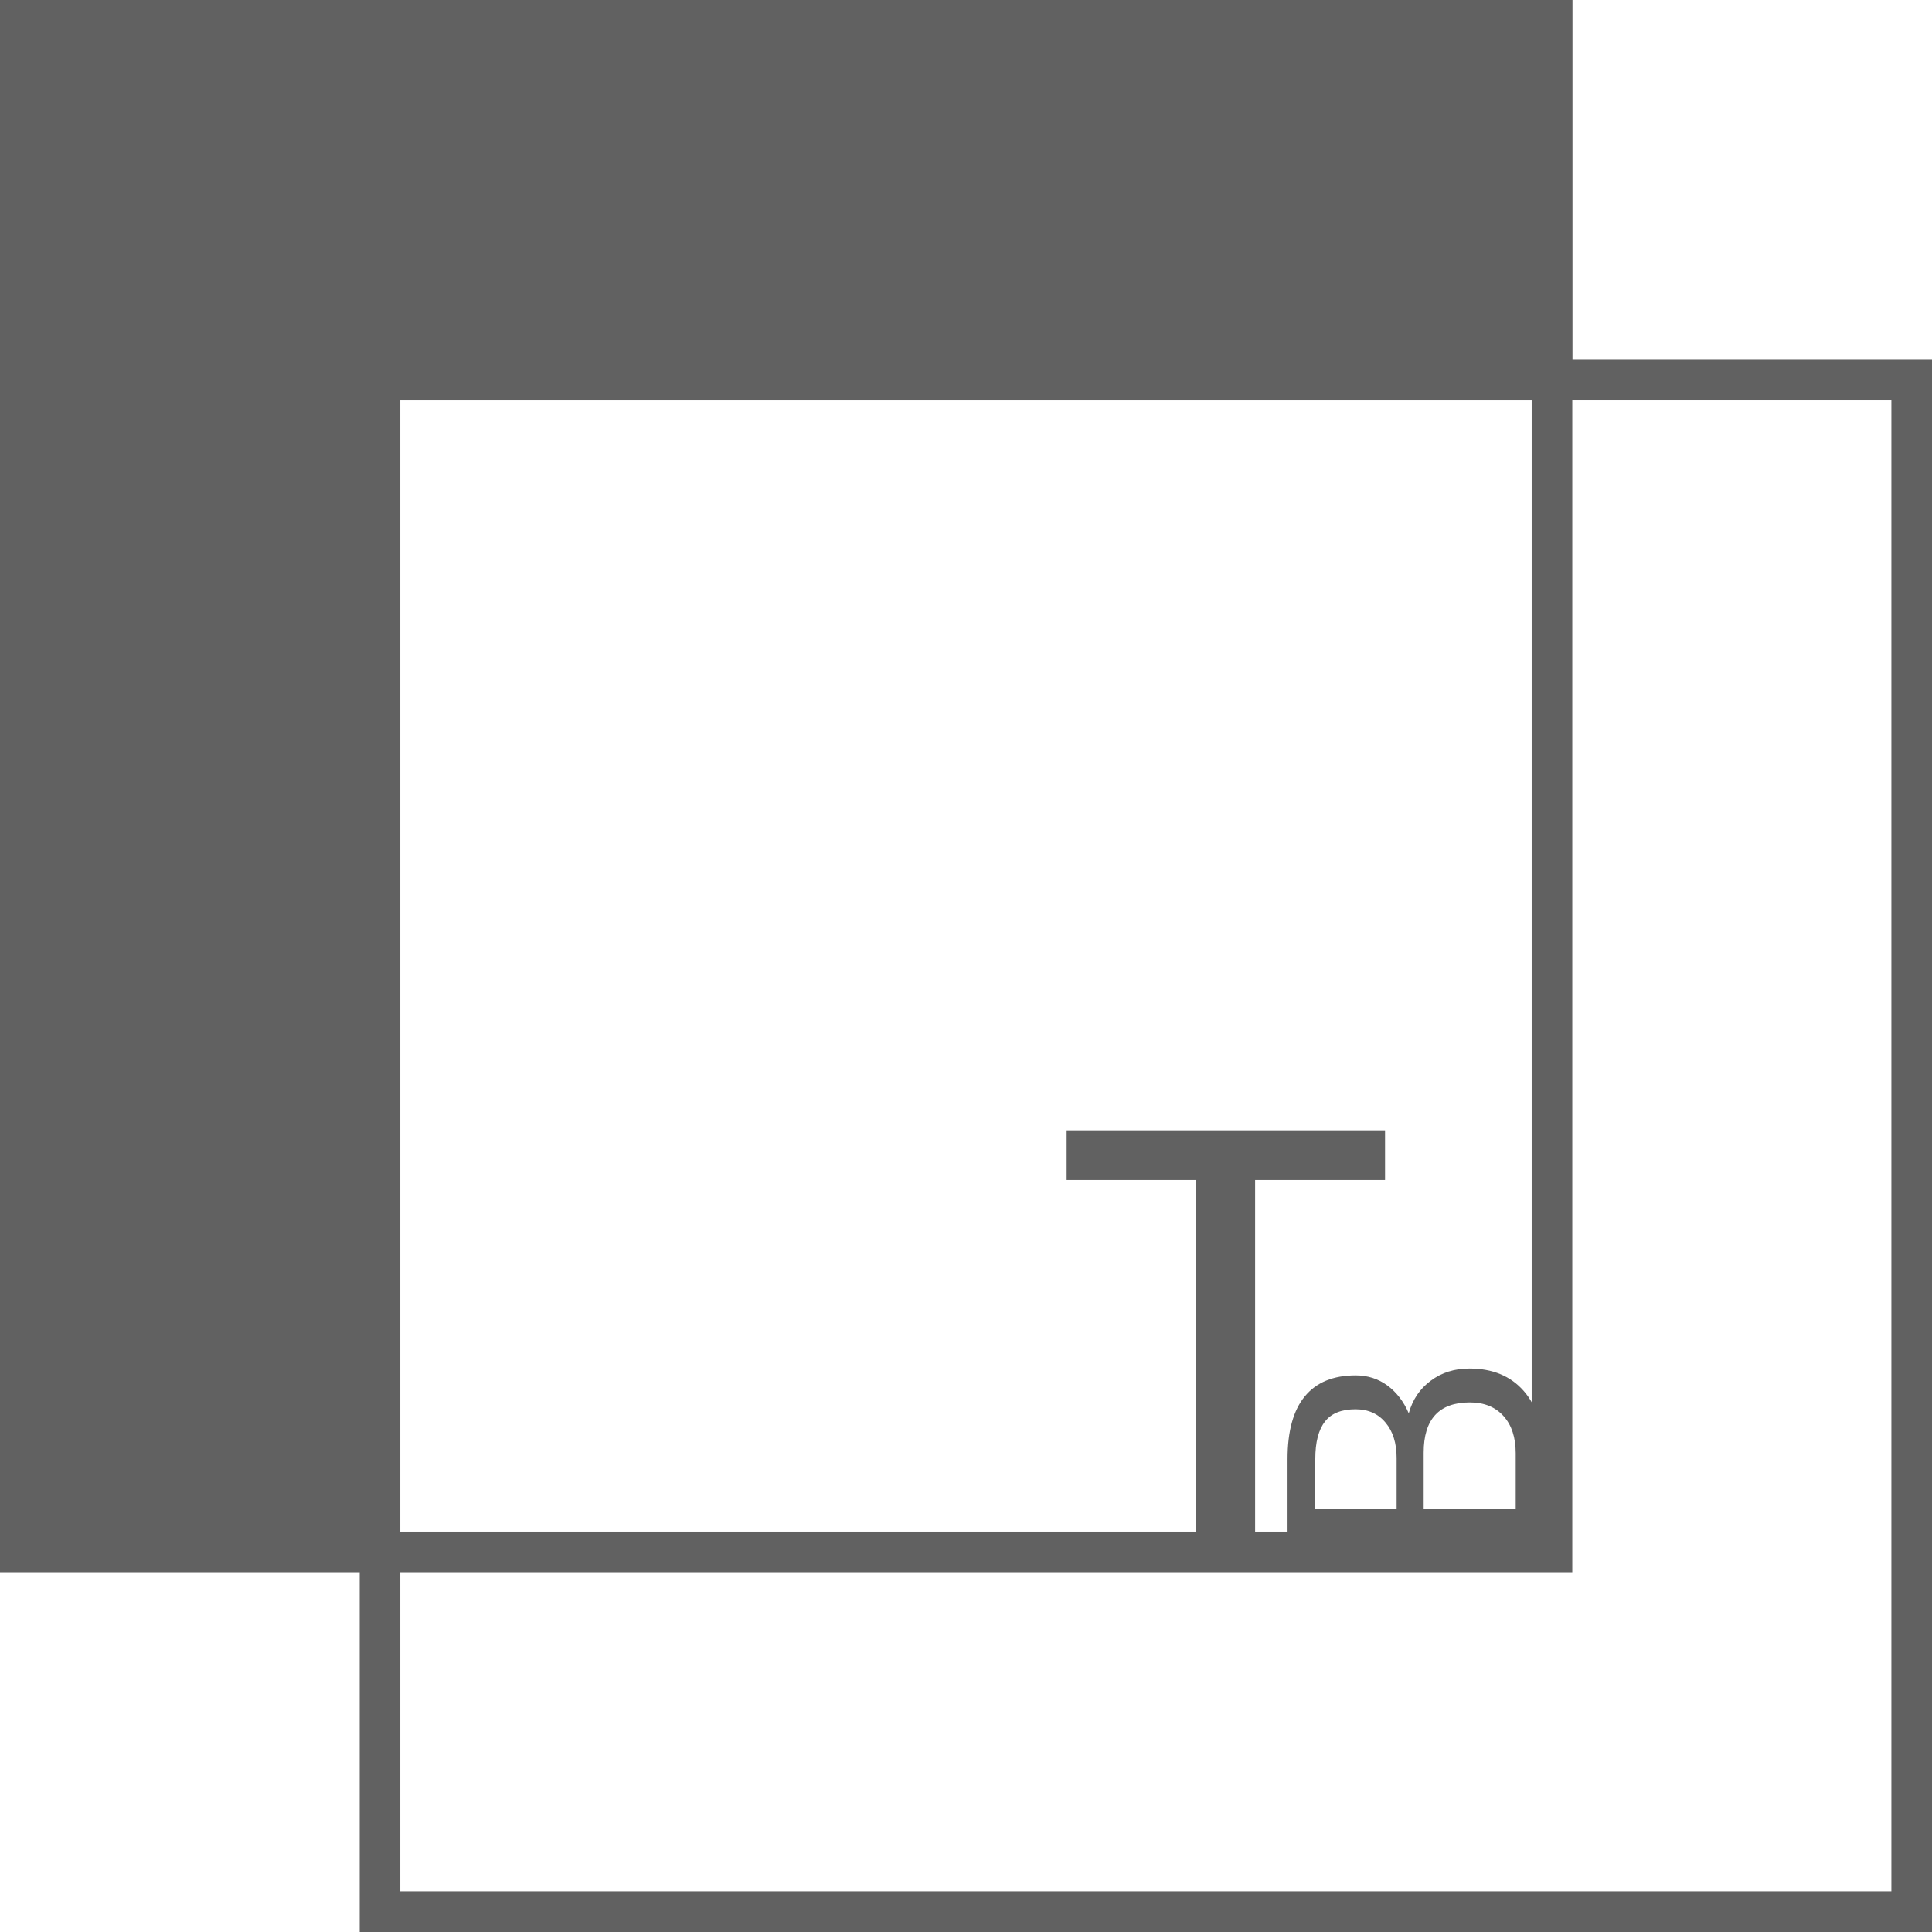 <svg width="333" height="333" viewBox="0 0 333 333" fill="none" xmlns="http://www.w3.org/2000/svg">
<rect x="65.5" y="65.5" width="264" height="264" stroke="#616161" stroke-width="7"/>
<rect x="3.5" y="3.5" width="264" height="264" stroke="#616161" stroke-width="7"/>
<path d="M238.226 202.889H215.831V265H206.691V202.889H184.345V195.328H238.226V202.889Z" fill="#616161"/>
<path d="M238.226 202.889V203.389H238.726V202.889H238.226ZM215.831 202.889V202.389H215.331V202.889H215.831ZM215.831 265V265.5H216.331V265H215.831ZM206.691 265H206.191V265.5H206.691V265ZM206.691 202.889H207.191V202.389H206.691V202.889ZM184.345 202.889H183.845V203.389H184.345V202.889ZM184.345 195.328V194.828H183.845V195.328H184.345ZM238.226 195.328H238.726V194.828H238.226V195.328ZM238.226 202.389H215.831V203.389H238.226V202.389ZM215.331 202.889V265H216.331V202.889H215.331ZM215.831 264.5H206.691V265.5H215.831V264.5ZM207.191 265V202.889H206.191V265H207.191ZM206.691 202.389H184.345V203.389H206.691V202.389ZM184.845 202.889V195.328H183.845V202.889H184.845ZM184.345 195.828H238.226V194.828H184.345V195.828ZM237.726 195.328V202.889H238.726V195.328H237.726Z" fill="#616161"/>
<path d="M266 265.884L221.922 265.884L221.922 251.474C221.922 246.69 222.911 243.098 224.889 240.696C226.867 238.274 229.793 237.063 233.668 237.063C235.727 237.063 237.553 237.649 239.147 238.819C240.722 239.99 241.943 241.584 242.811 243.603C243.477 241.221 244.748 239.344 246.625 237.972C248.482 236.579 250.702 235.883 253.285 235.883C257.241 235.883 260.349 237.164 262.609 239.728C264.87 242.291 266 245.913 266 250.596L266 265.884ZM245.384 260.071L261.247 260.071L261.247 250.475C261.247 247.77 260.551 245.641 259.158 244.087C257.745 242.513 255.808 241.726 253.346 241.726C248.038 241.726 245.384 244.612 245.384 250.384L245.384 260.071ZM240.722 260.071L240.722 251.292C240.722 248.749 240.086 246.721 238.814 245.207C237.543 243.673 235.817 242.906 233.638 242.906C231.216 242.906 229.46 243.613 228.37 245.025C227.26 246.438 226.705 248.588 226.705 251.474L226.705 260.071L240.722 260.071Z" fill="#616161"/>
<path d="M3 2H65V266H3V2Z" fill="#616161"/>
<rect width="271" height="69" fill="#616161"/>
</svg>
